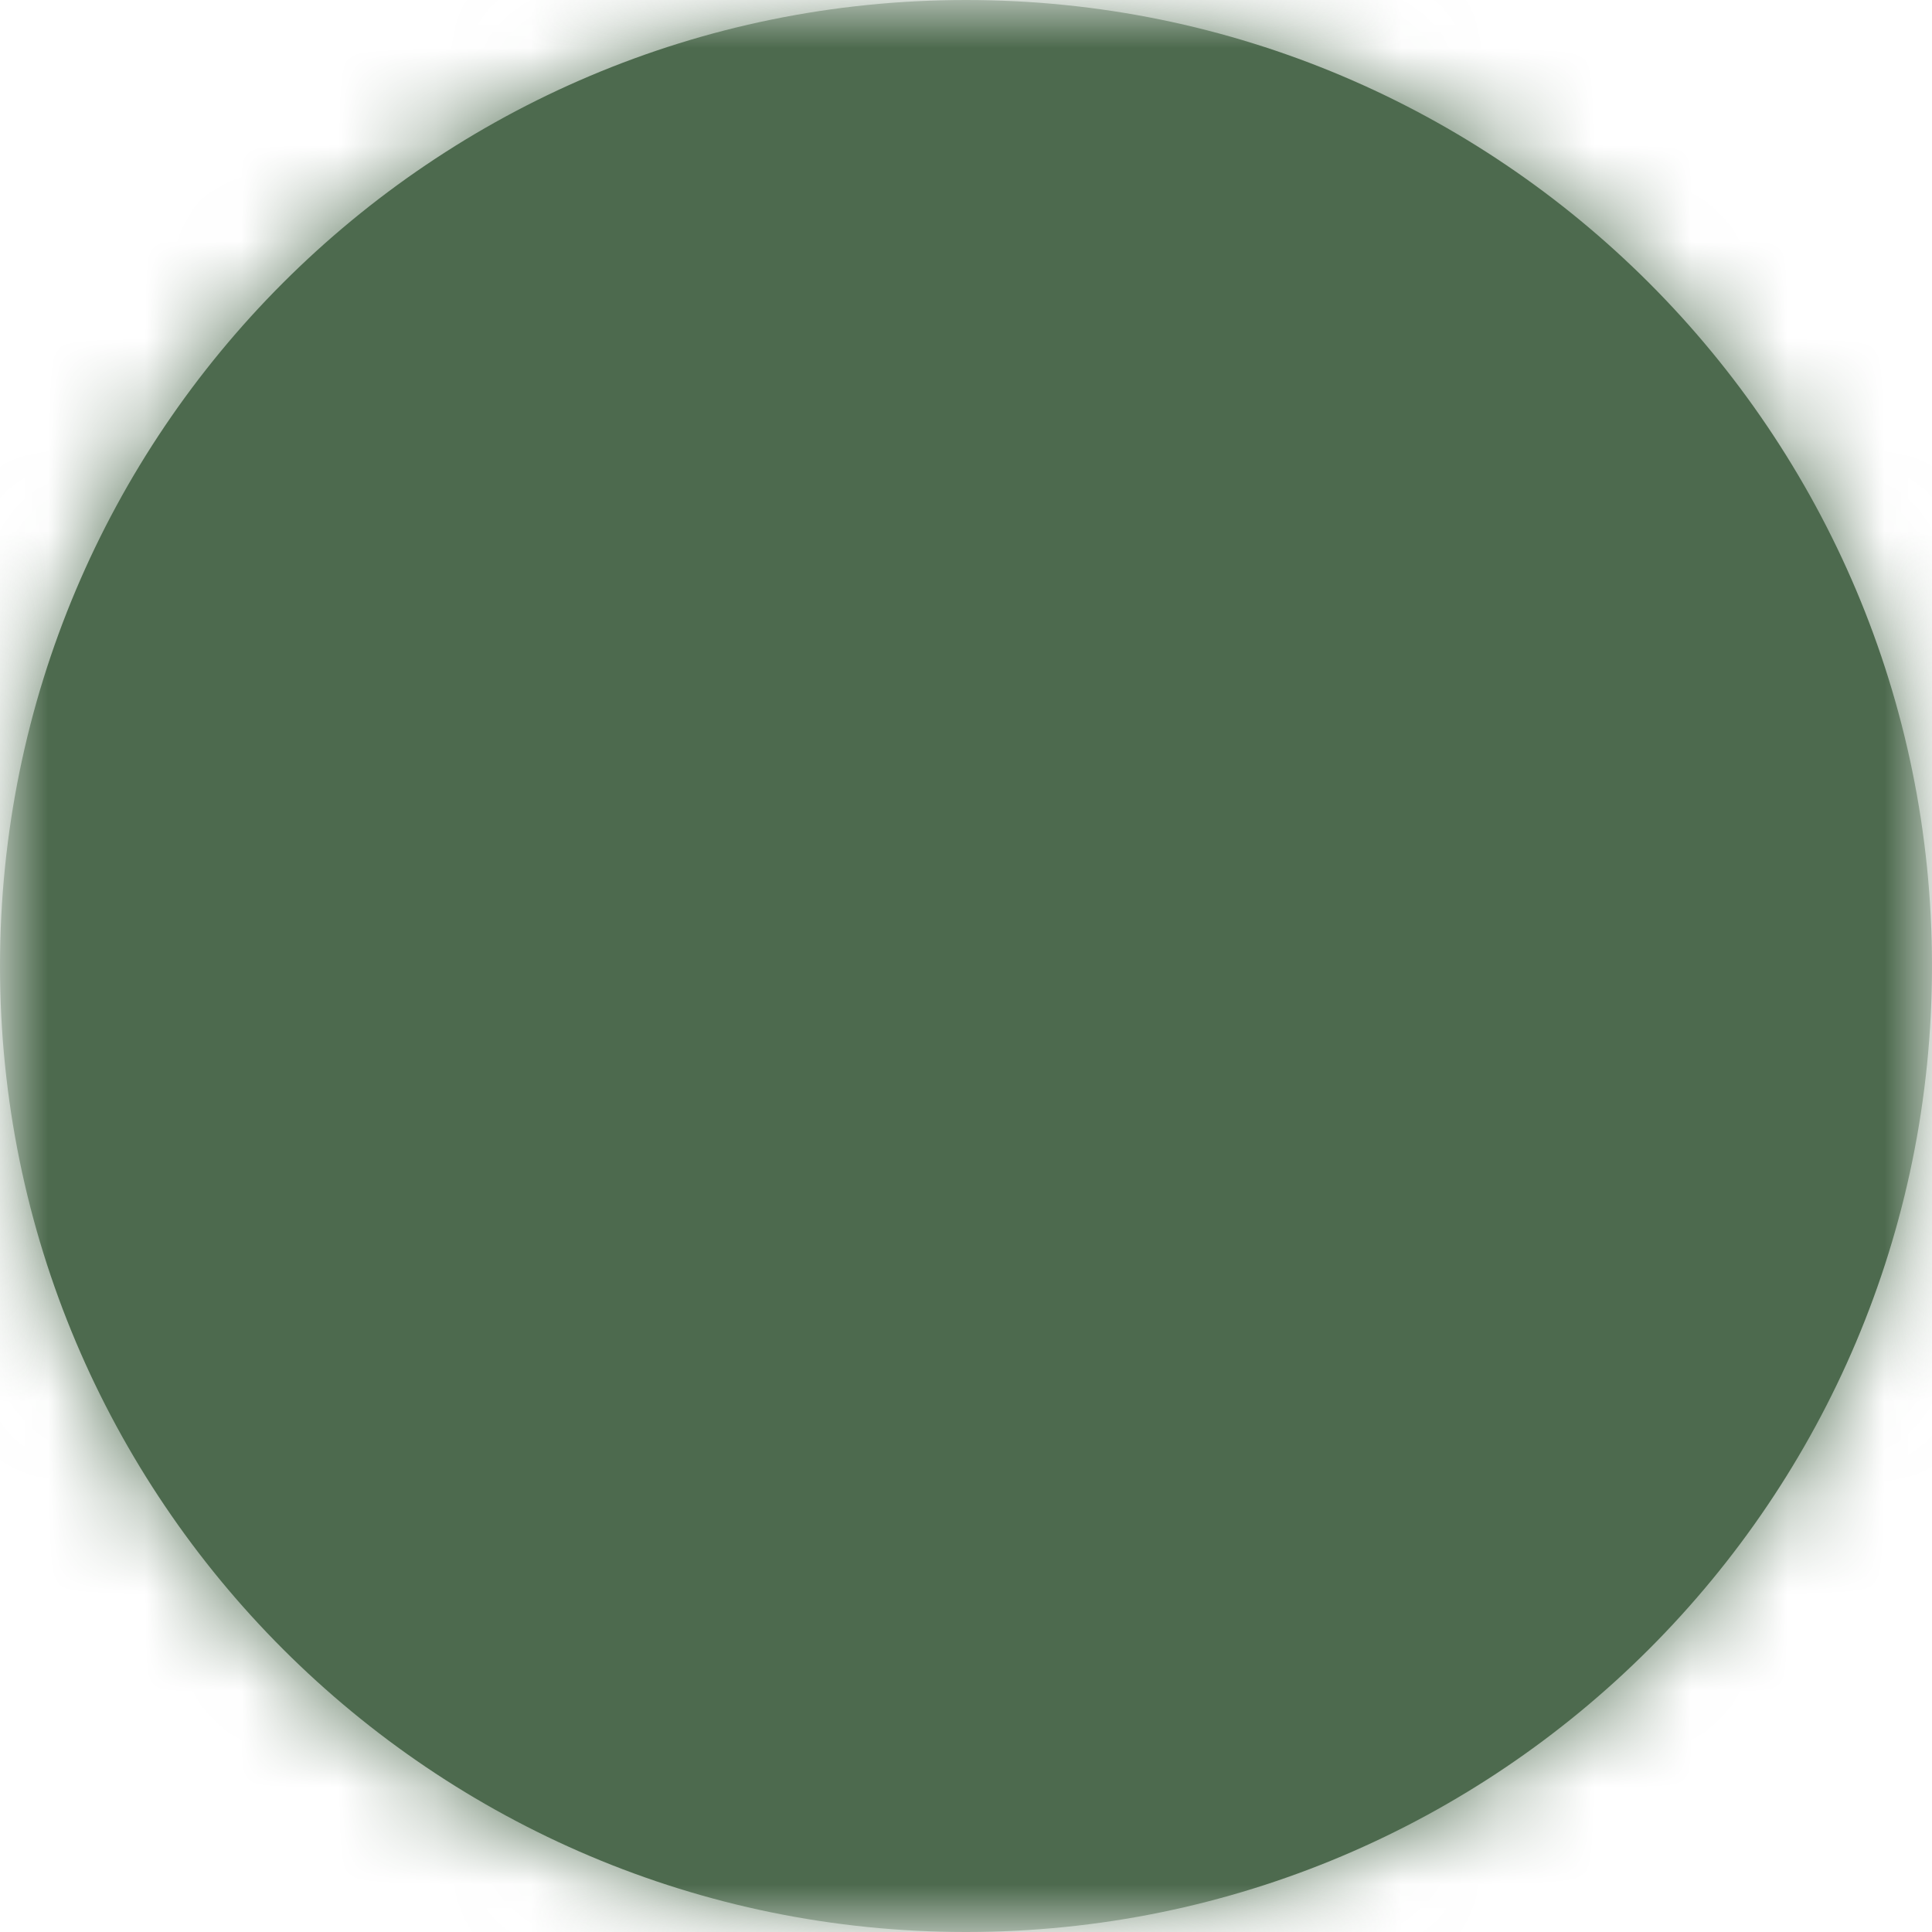 <svg width="20" height="20" viewBox="0 0 20 20" fill="none" xmlns="http://www.w3.org/2000/svg">
<mask id="mask0_481_145" style="mask-type:luminance" maskUnits="userSpaceOnUse" x="0" y="0" width="20" height="20">
<path d="M20 0H0V20H20V0Z" fill="white"/>
</mask>
<g mask="url(#mask0_481_145)">
<path fill-rule="evenodd" clip-rule="evenodd" d="M10 20C15.523 20 20 15.523 20 10C20 4.477 15.523 0 10 0C4.477 0 0 4.477 0 10C0 15.523 4.477 20 10 20Z" fill="#4D6A4E"/>
<mask id="mask1_481_145" style="mask-type:alpha" maskUnits="userSpaceOnUse" x="0" y="0" width="20" height="20">
<path fill-rule="evenodd" clip-rule="evenodd" d="M10 20C15.523 20 20 15.523 20 10C20 4.477 15.523 0 10 0C4.477 0 0 4.477 0 10C0 15.523 4.477 20 10 20Z" fill="white"/>
</mask>
<g mask="url(#mask1_481_145)">
<path d="M22.5 12.5H-2.5V25H22.5V12.5Z" fill="#4D6A4E"/>
<path d="M22.5 13H-2.5V25.5H22.5V13Z" fill="#4D6A4E"/>
<path d="M22.5 0H-2.5V13H22.5V0Z" fill="#4D6A4E"/>
</g>
</g>
</svg>
